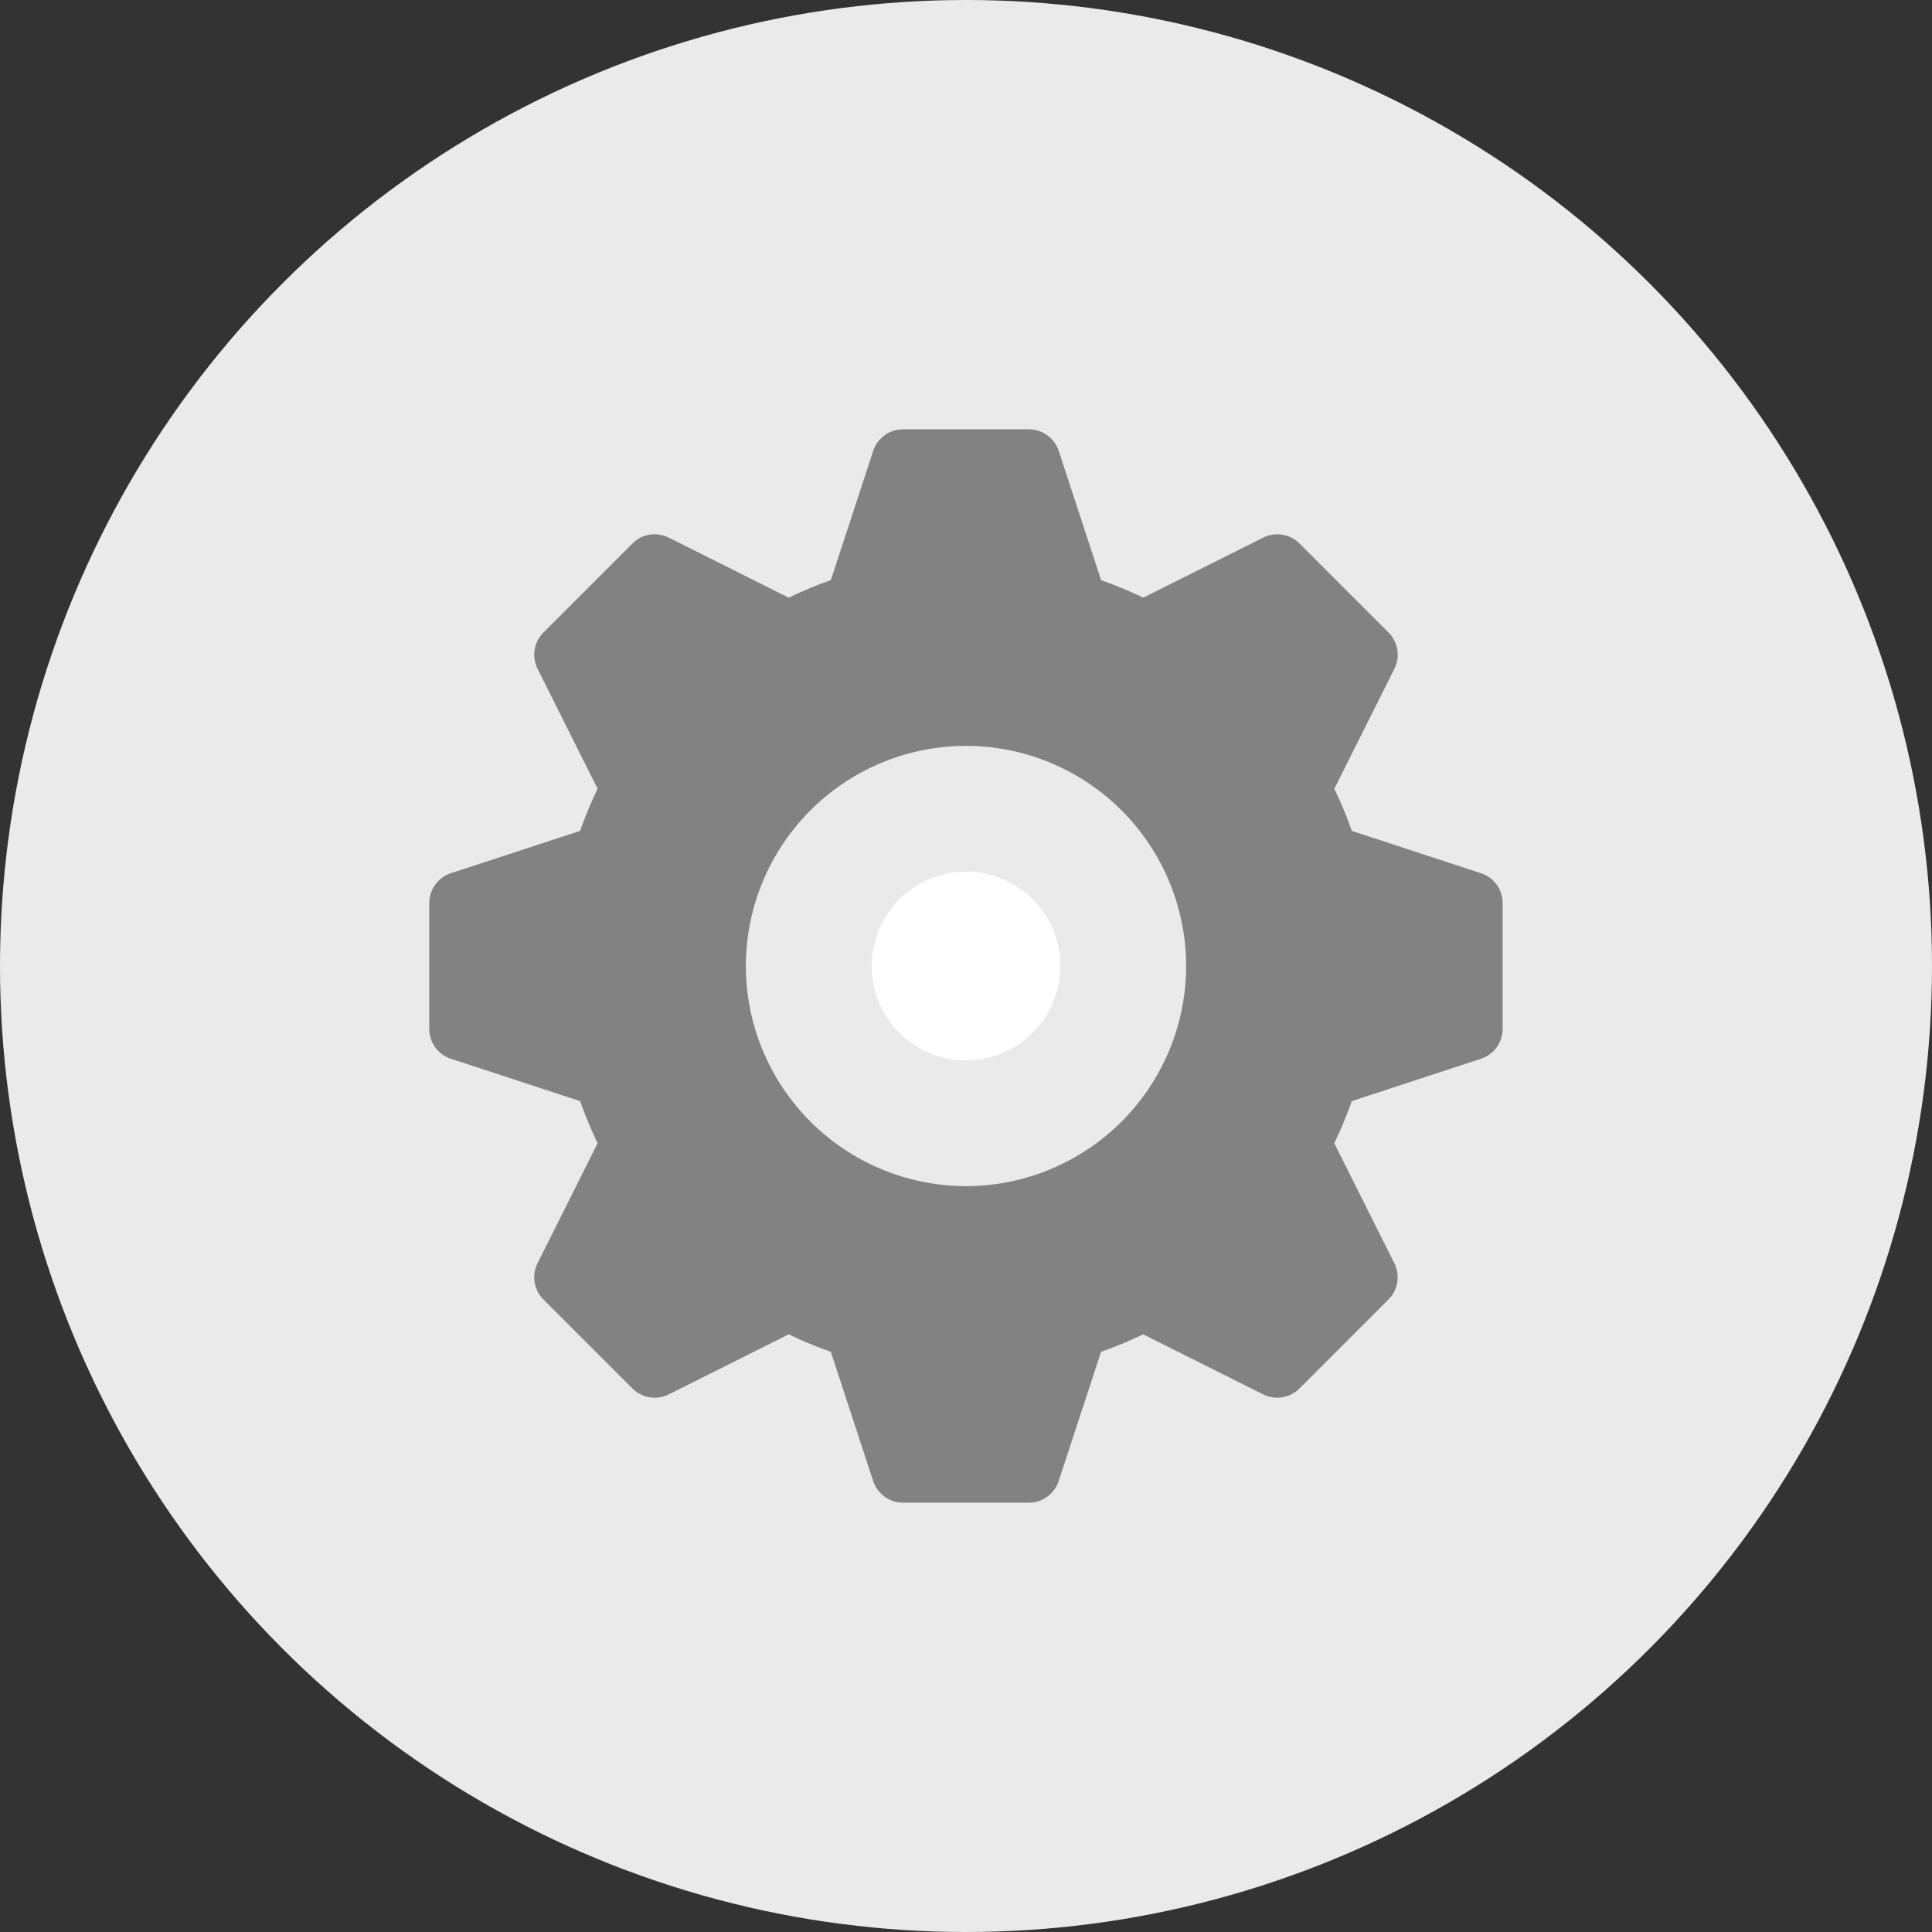<svg xmlns="http://www.w3.org/2000/svg" width="36" height="36" viewBox="0 0 36 36">
    <rect x="0" y="0" width="36" height="36" fill="#333333" stroke="none"/>
    <g fill="none" fill-rule="evenodd">
        <circle cx="18" cy="18" r="18" fill="#EAEAEA"/>
        <g fill-rule="nonzero">
            <path fill="#FFF" d="M18 16.242A1.76 1.76 0 0 0 16.242 18c0 .97.789 1.758 1.758 1.758A1.76 1.76 0 0 0 19.758 18 1.76 1.76 0 0 0 18 16.242z"/>
            <path fill="#828282" d="M27.6 16.273l-2.411-.791a7.42 7.42 0 0 0-.326-.784l1.119-2.236a.586.586 0 0 0-.11-.677l-1.657-1.657a.586.586 0 0 0-.677-.11l-2.236 1.119a7.416 7.416 0 0 0-.784-.326l-.79-2.41A.585.585 0 0 0 19.171 8h-2.344a.585.585 0 0 0-.556.4l-.79 2.411a7.42 7.42 0 0 0-.784.326l-2.236-1.119a.584.584 0 0 0-.677.11l-1.657 1.657a.586.586 0 0 0-.11.677l1.119 2.236a7.416 7.416 0 0 0-.326.784l-2.41.79c-.24.08-.401.304-.401.556v2.344c0 .252.161.476.4.555l2.411.791c.093.265.202.527.326.784l-1.119 2.236a.586.586 0 0 0 .11.677l1.657 1.657c.18.179.452.223.677.11l2.236-1.119c.257.124.519.233.784.326l.79 2.41c.08.24.304.401.556.401h2.344a.585.585 0 0 0 .555-.4l.791-2.411a7.42 7.42 0 0 0 .784-.326l2.236 1.119a.588.588 0 0 0 .677-.11l1.657-1.657a.586.586 0 0 0 .11-.677l-1.119-2.236c.124-.257.233-.519.326-.784l2.41-.79c.24-.08.401-.304.401-.556v-2.344a.585.585 0 0 0-.4-.556zM18 22.102A4.107 4.107 0 0 1 13.898 18 4.107 4.107 0 0 1 18 13.898 4.107 4.107 0 0 1 22.102 18 4.107 4.107 0 0 1 18 22.102z"/>
        </g>
    </g>
</svg>
